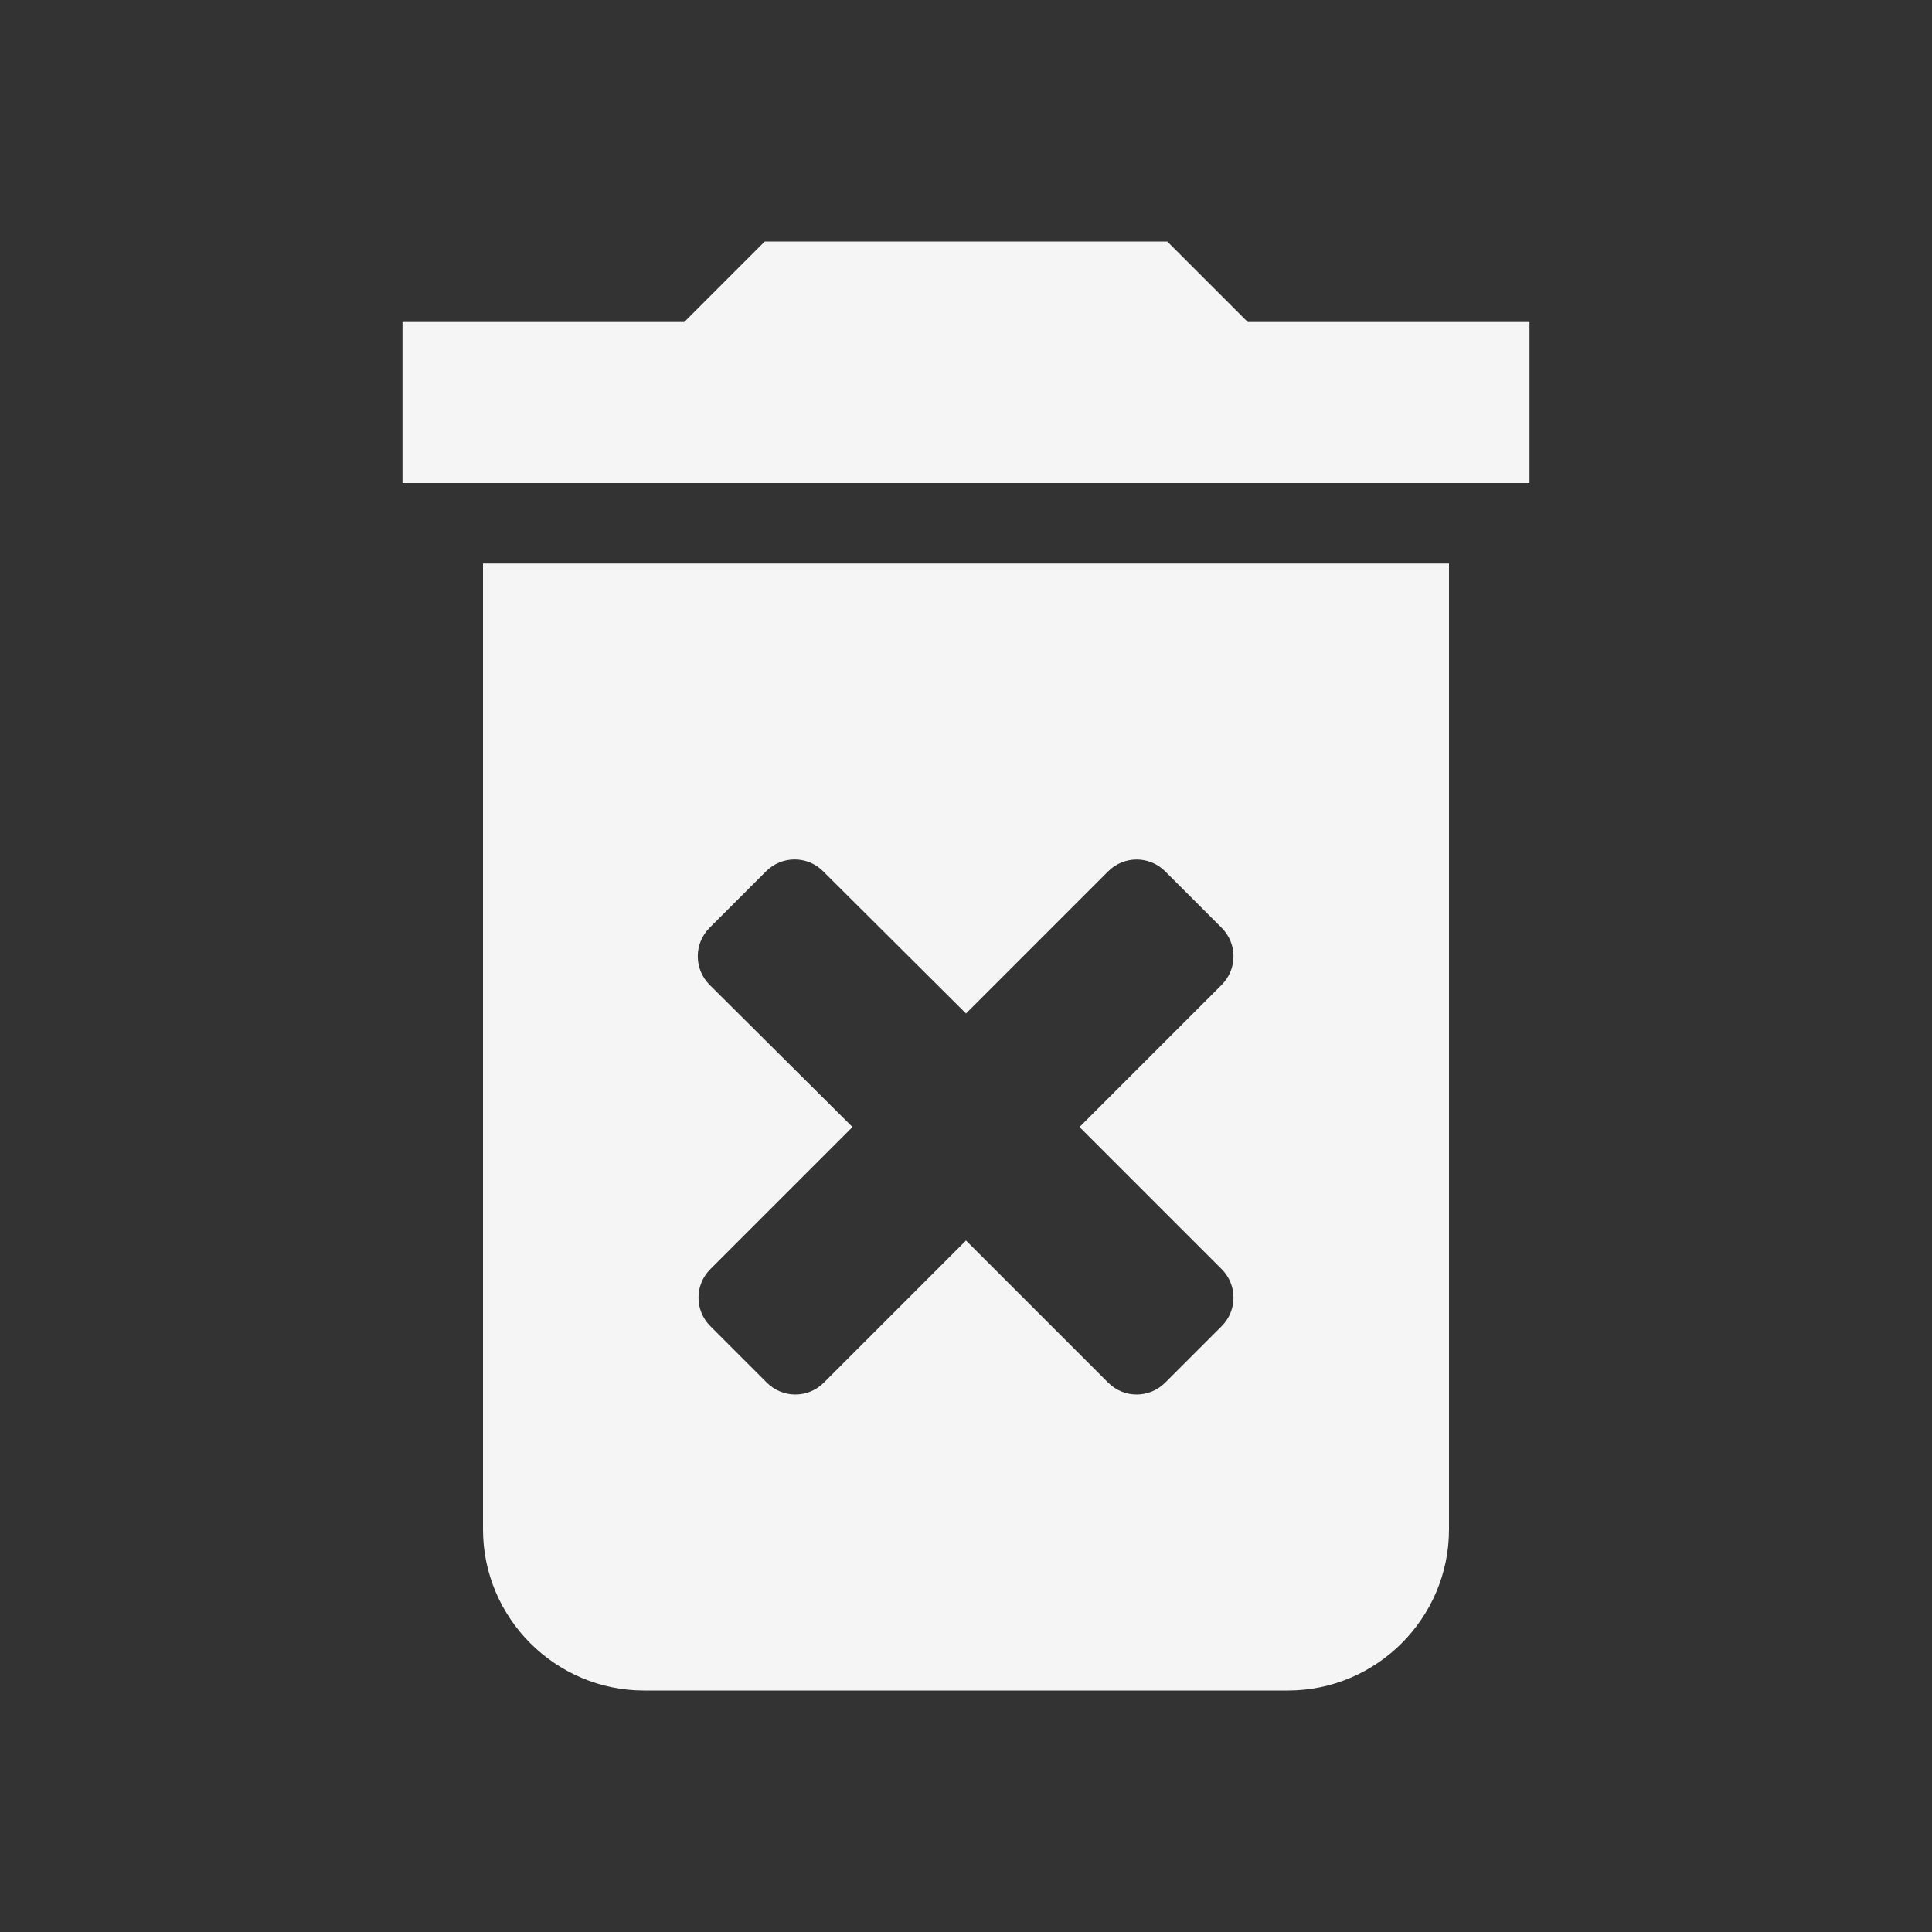 <svg width="24" height="24" viewBox="0 0 24 24" fill="none" xmlns="http://www.w3.org/2000/svg">
<rect x="0" y="0" width="24" height="24" fill="#333333" stroke="none"/>
<g clip-path="url(#clip0_391_2869)">
<path d="M6 19C6 20.1 6.9 21 8 21H16C17.1 21 18 20.1 18 19V7H6V19ZM8.815 12.234C8.619 12.038 8.619 11.721 8.814 11.526L9.517 10.823C9.712 10.628 10.028 10.627 10.224 10.822L12 12.59L13.766 10.824C13.962 10.628 14.278 10.628 14.474 10.824L15.176 11.526C15.372 11.722 15.372 12.038 15.176 12.234L13.41 14L15.176 15.766C15.372 15.962 15.372 16.278 15.176 16.474L14.474 17.176C14.278 17.372 13.962 17.372 13.766 17.176L12 15.41L10.234 17.176C10.038 17.372 9.722 17.372 9.526 17.176L8.824 16.474C8.628 16.278 8.628 15.962 8.824 15.766L10.59 14L8.815 12.234ZM15.5 4L14.5 3H9.5L8.5 4H5V6H19V4H15.5Z" fill="#F5F5F5"/>
</g>
<defs>
<clipPath id="clip0_391_2869">
<rect width="24" height="24" fill="white"/>
</clipPath>
</defs>
</svg>
